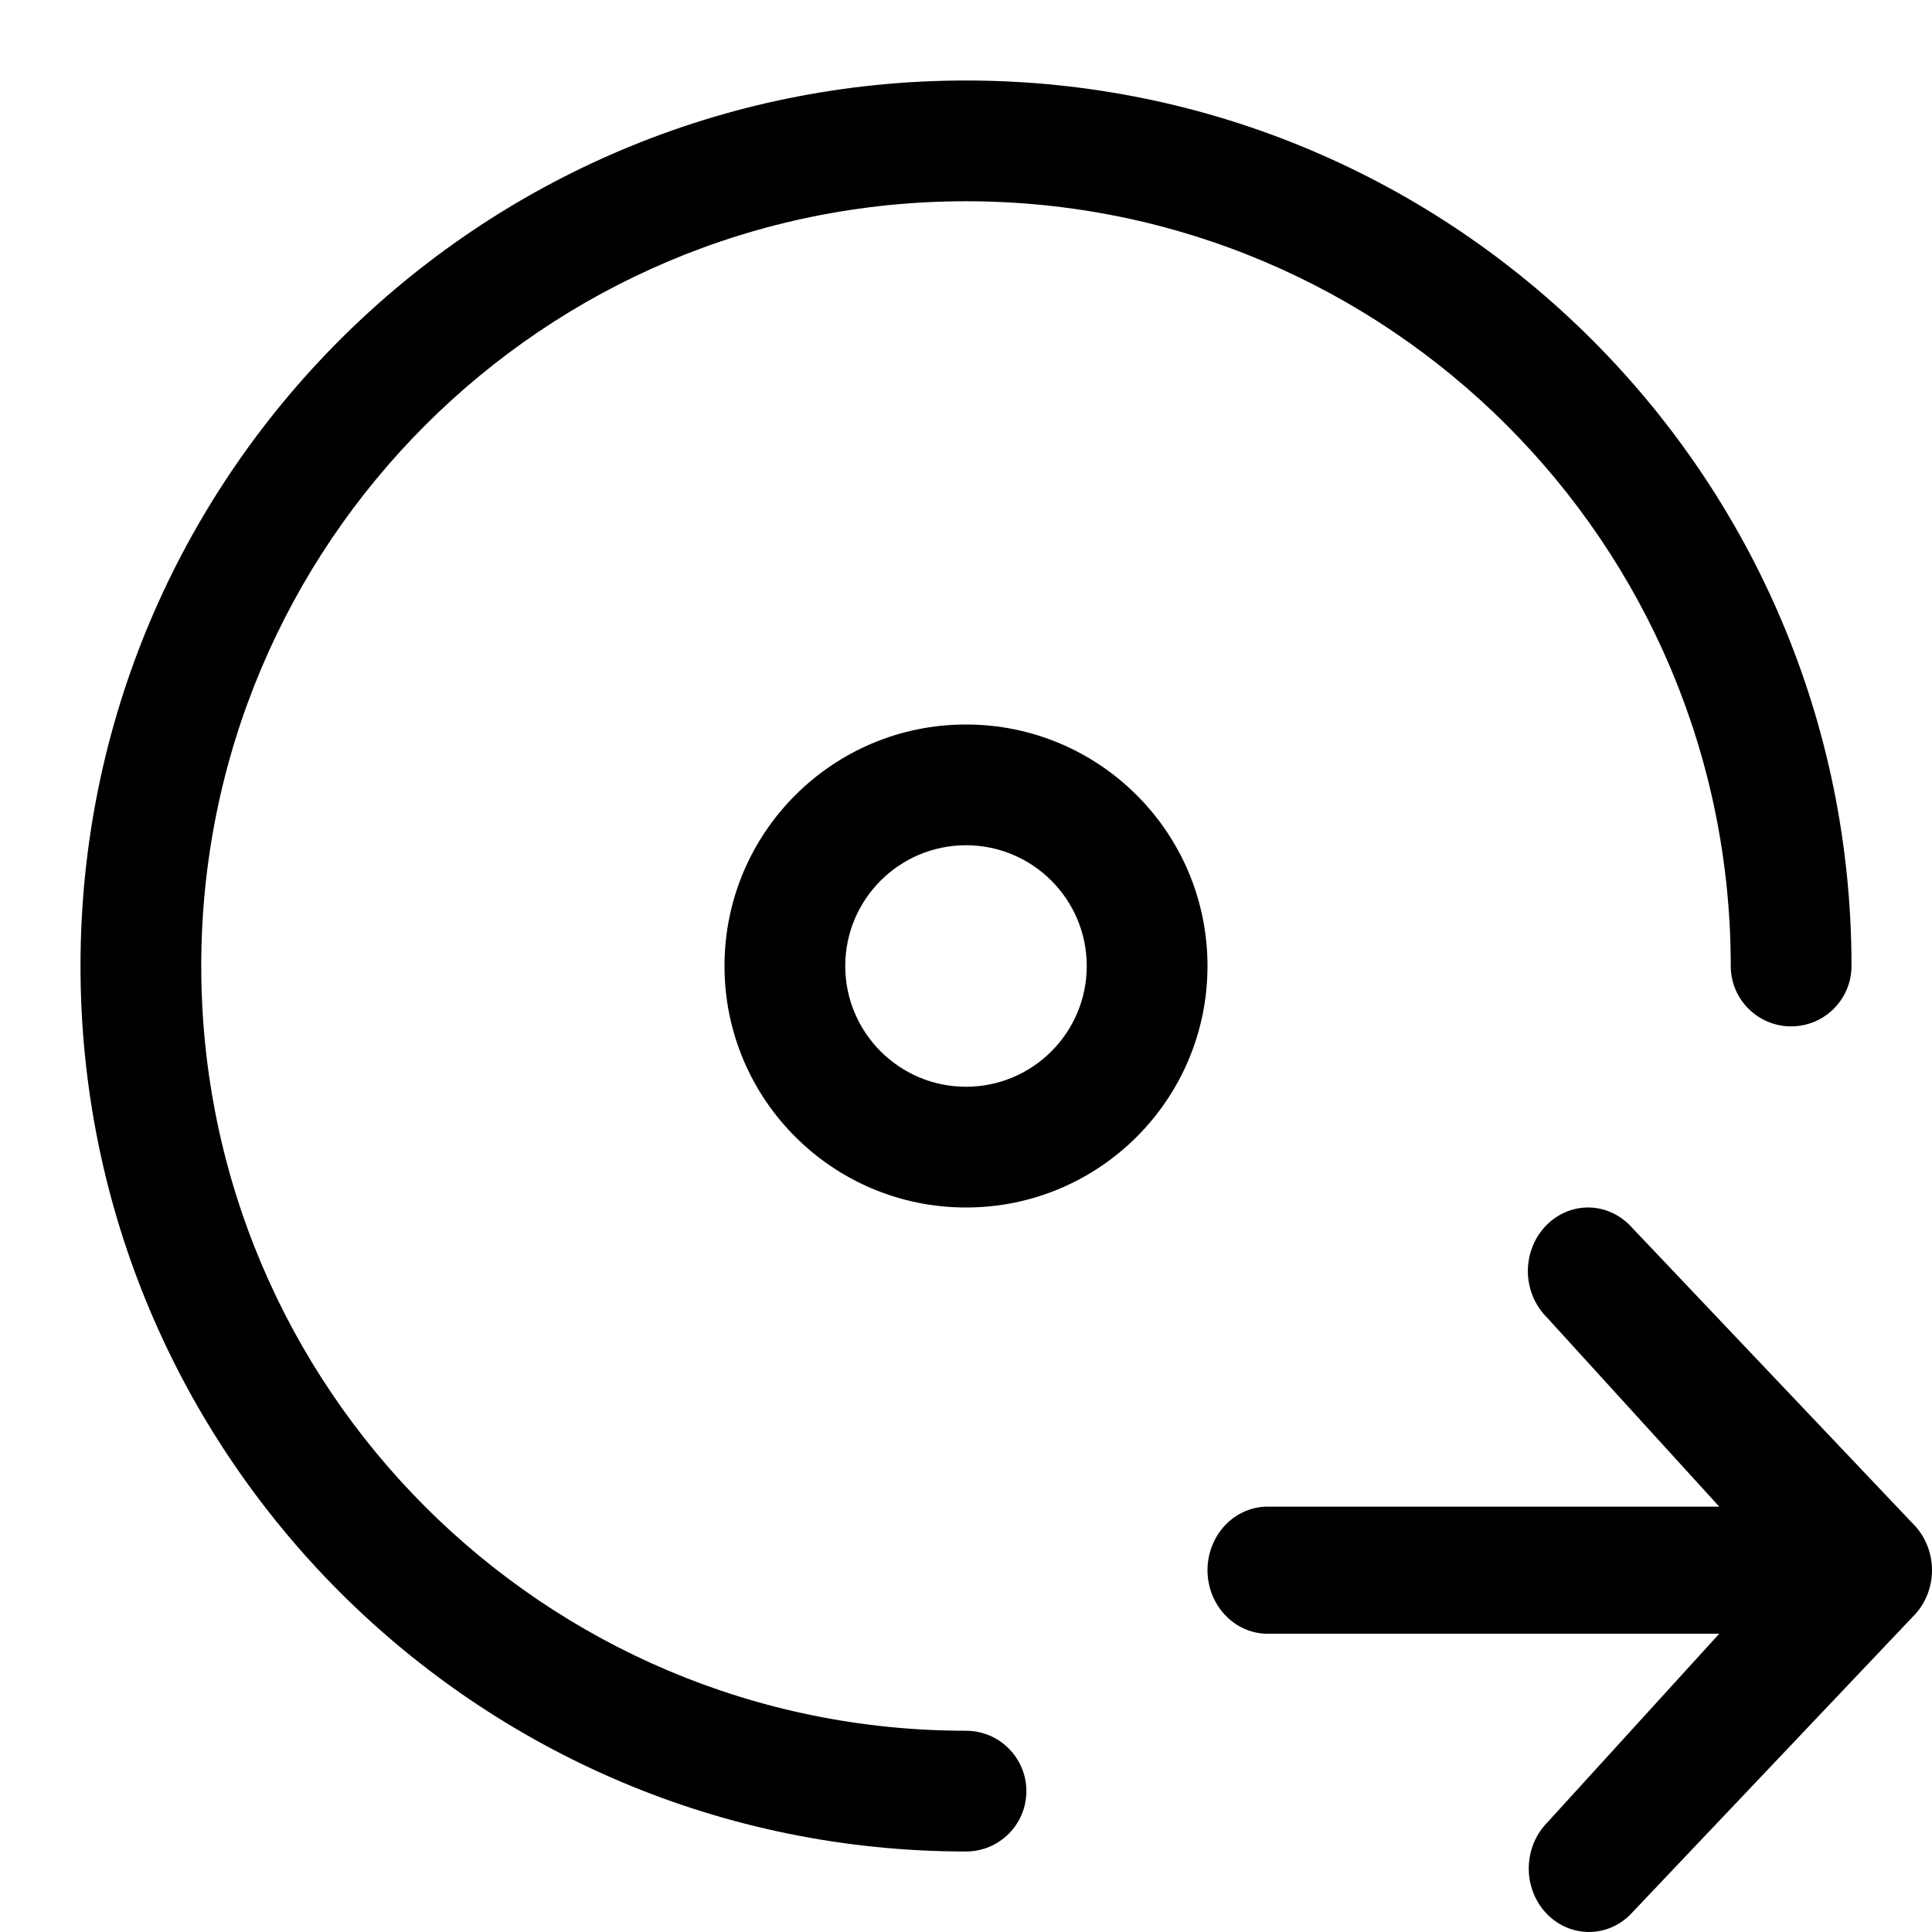 <svg width="24" height="24" viewBox="0 0 24 24" fill="none" xmlns="http://www.w3.org/2000/svg">
<path d="M19.222 22.639L21.357 20.295H15.747C15.549 20.295 15.359 20.212 15.219 20.063C15.079 19.915 15 19.715 15 19.505C15 19.296 15.079 19.095 15.219 18.947C15.359 18.799 15.549 18.716 15.747 18.716H21.357L19.222 16.372C19.15 16.301 19.091 16.216 19.049 16.121C19.008 16.027 18.984 15.924 18.98 15.82C18.977 15.716 18.992 15.612 19.027 15.514C19.061 15.416 19.114 15.327 19.181 15.251C19.249 15.174 19.33 15.113 19.42 15.07C19.51 15.027 19.607 15.003 19.706 15C19.804 14.997 19.903 15.015 19.995 15.052C20.087 15.09 20.171 15.146 20.243 15.218L23.763 18.928C23.838 19.002 23.897 19.091 23.938 19.191C23.979 19.29 24 19.397 24 19.505C24 19.613 23.979 19.72 23.938 19.82C23.897 19.919 23.838 20.008 23.763 20.082L20.243 23.793C20.098 23.933 19.906 24.008 19.709 23.999C19.512 23.991 19.326 23.901 19.192 23.75C19.057 23.598 18.985 23.395 18.991 23.188C18.997 22.98 19.08 22.782 19.222 22.639Z" fill="black"/>
<path fill-rule="evenodd" clip-rule="evenodd" d="M12 2.5C6.753 2.5 2.5 6.753 2.5 12C2.5 17.247 6.753 21.5 12 21.5C12.414 21.5 12.75 21.836 12.75 22.25C12.75 22.664 12.414 23 12 23C5.925 23 1 18.075 1 12C1 5.925 5.925 1 12 1C18.075 1 23 5.925 23 12C23 12.414 22.664 12.75 22.25 12.75C21.836 12.75 21.5 12.414 21.5 12C21.5 6.753 17.247 2.5 12 2.5Z" fill="black"/>
<path fill-rule="evenodd" clip-rule="evenodd" d="M12 13.5C12.828 13.5 13.5 12.828 13.5 12C13.5 11.172 12.828 10.5 12 10.5C11.172 10.5 10.5 11.172 10.5 12C10.5 12.828 11.172 13.5 12 13.5ZM12 15C13.657 15 15 13.657 15 12C15 10.343 13.657 9 12 9C10.343 9 9 10.343 9 12C9 13.657 10.343 15 12 15Z" fill="black"/>
</svg>
